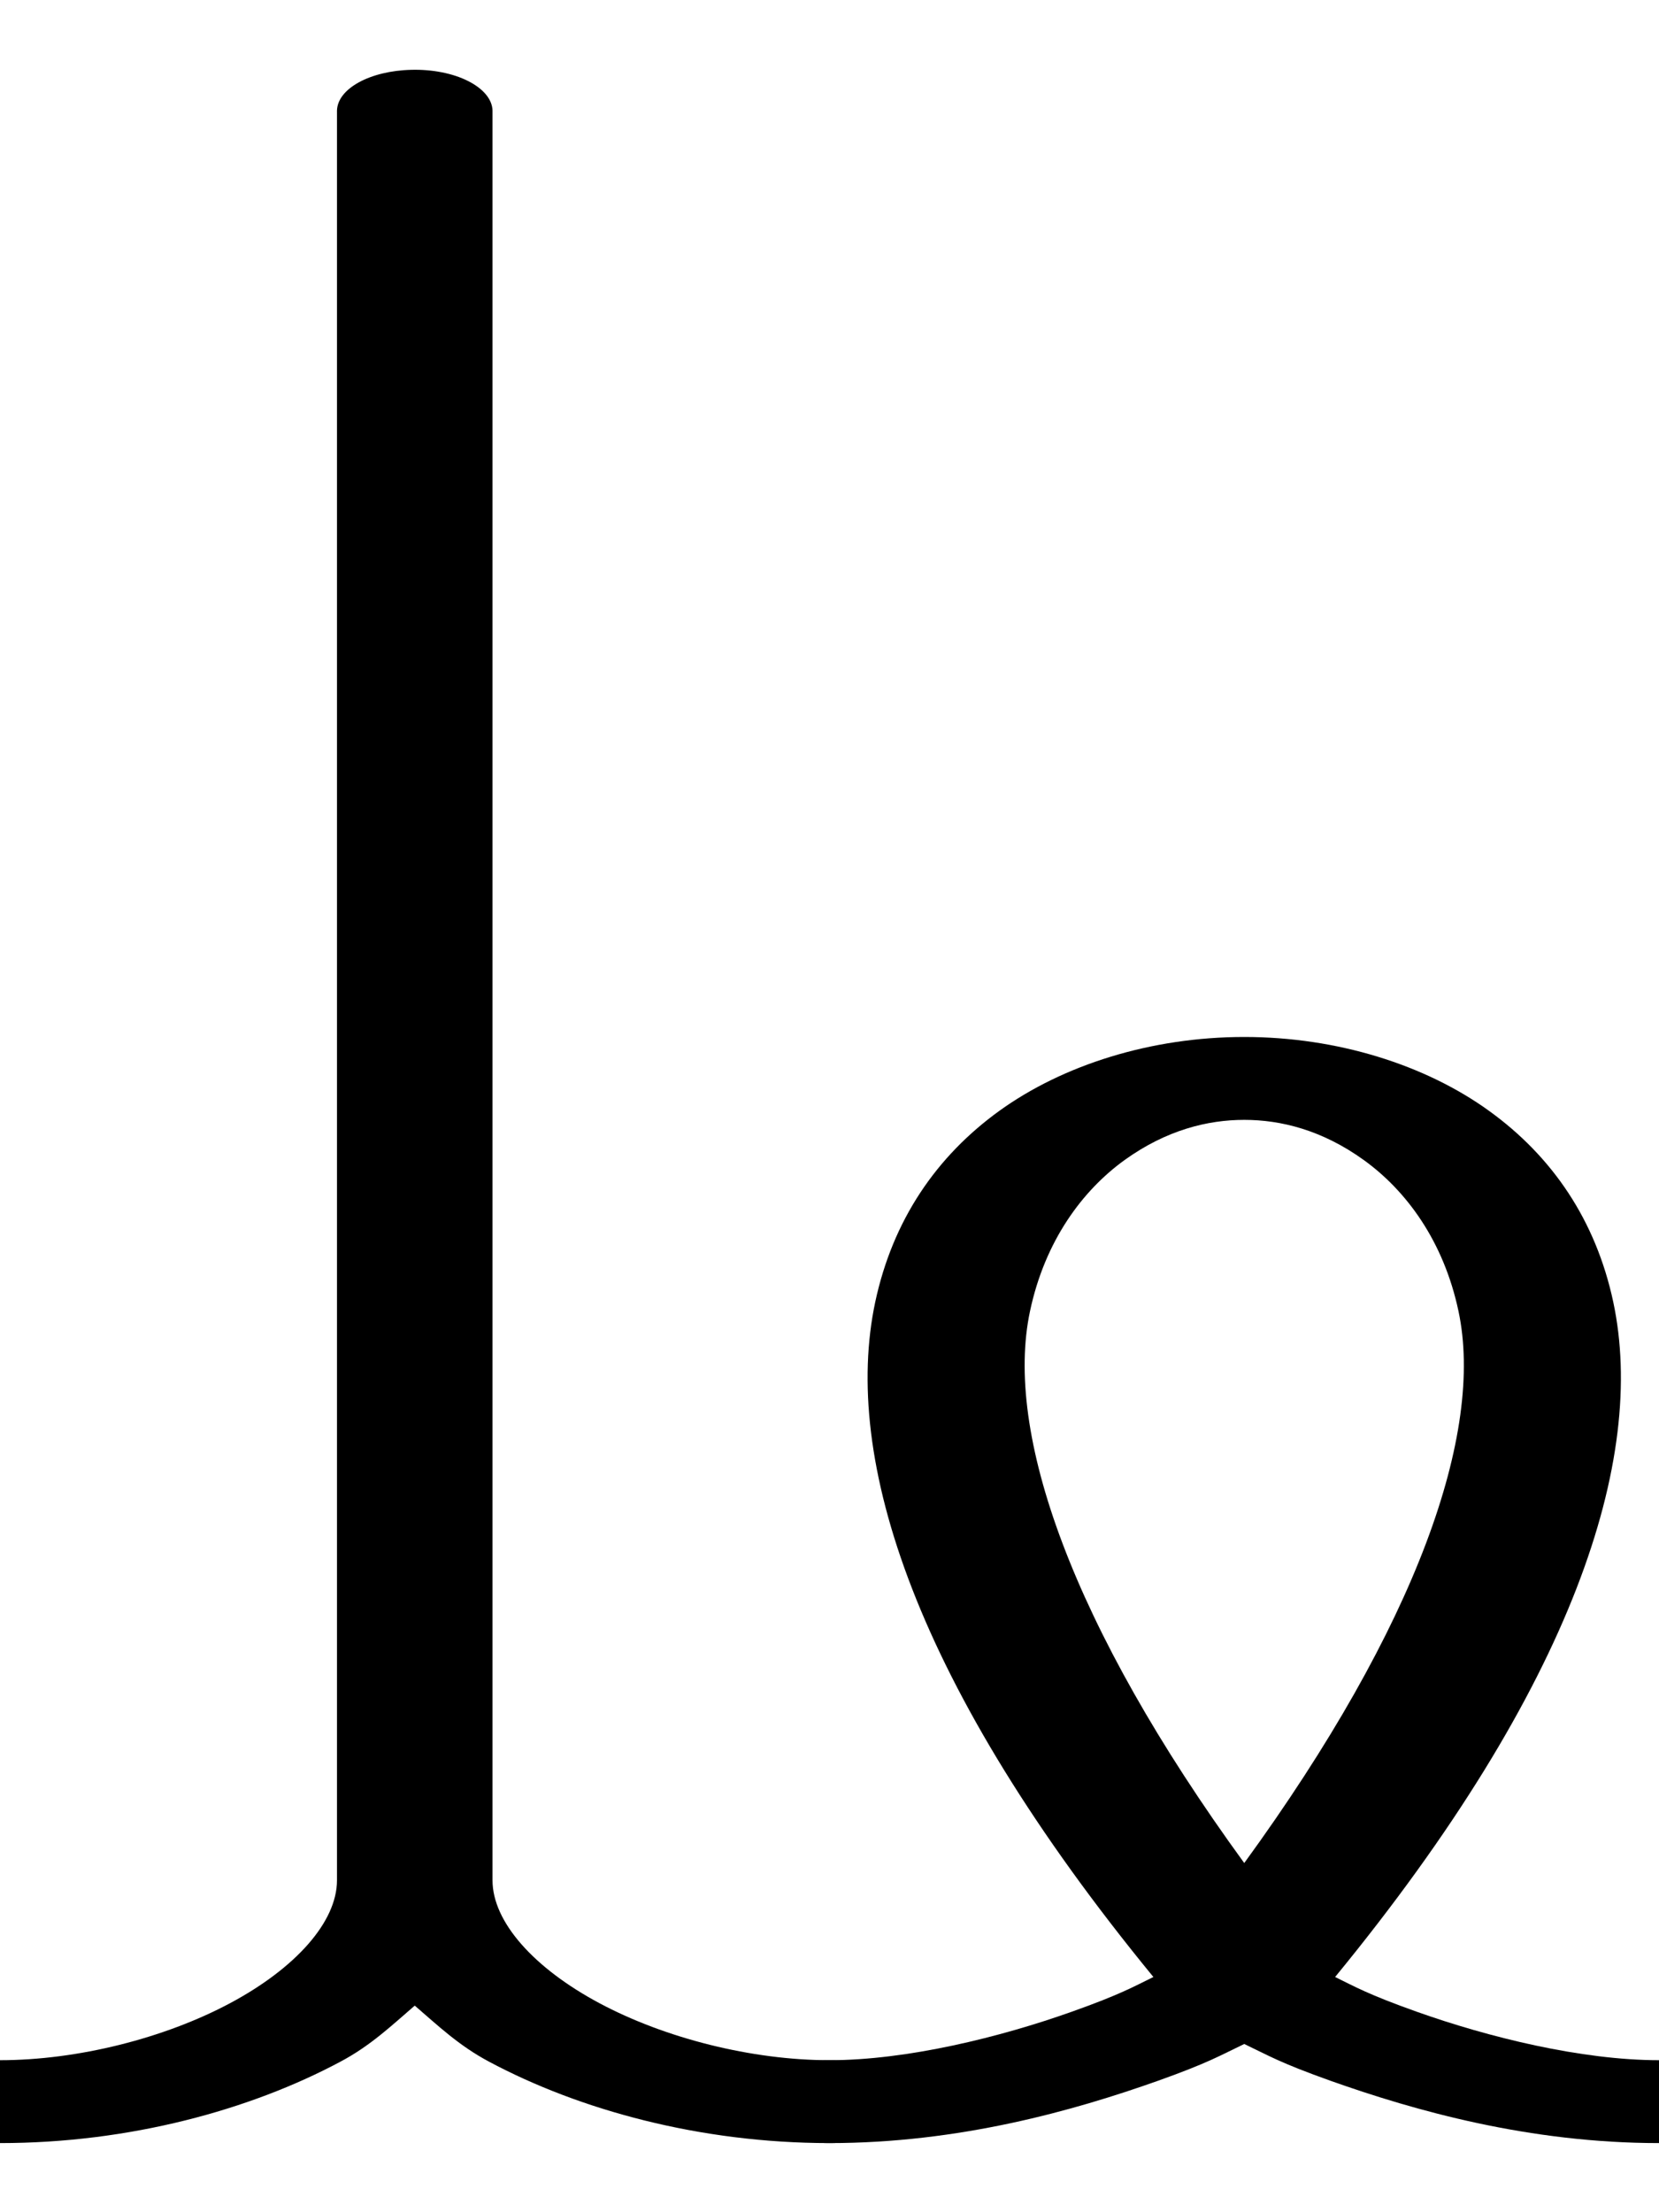 <?xml version="1.0" encoding="UTF-8"?>
<svg xmlns="http://www.w3.org/2000/svg" xmlns:xlink="http://www.w3.org/1999/xlink" width="48pt" height="64pt" viewBox="0 0 48 64" version="1.1">
<g id="surface1">
<path style=" stroke:none;fill-rule:nonzero;fill:rgb(0%,0%,0%);fill-opacity:1;" d="M 36 30 C 33.301 30 30.75 30.812 28.914 32.137 C 27.082 33.461 25.828 35.309 25.324 37.664 C 24.359 42.195 26.453 48.758 33.371 57.195 C 32.84 57.453 32.434 57.695 31 58.203 C 28.945 58.934 26.25 59.602 24 59.602 C 23.188 59.594 22.434 59.82 22.023 60.195 C 21.617 60.57 21.617 61.031 22.023 61.406 C 22.434 61.777 23.188 62.004 24 62 C 27.75 62 31.055 61.066 33.5 60.199 C 34.988 59.668 35.293 59.469 36 59.133 C 36.707 59.469 37.012 59.668 38.5 60.199 C 40.945 61.066 44.25 62 48 62 C 48.812 62.004 49.566 61.777 49.977 61.406 C 50.383 61.031 50.383 60.57 49.977 60.195 C 49.566 59.82 48.812 59.594 48 59.602 C 45.75 59.602 43.055 58.934 41 58.203 C 39.566 57.695 39.16 57.453 38.629 57.195 C 45.547 48.758 47.641 42.195 46.676 37.664 C 46.172 35.309 44.918 33.461 43.082 32.137 C 41.25 30.812 38.699 30 36 30 Z M 36 32.398 C 37.051 32.398 38.25 32.688 39.461 33.562 C 40.676 34.438 41.766 35.891 42.199 37.934 C 42.945 41.441 41.012 47.012 36 53.898 C 30.988 47.012 29.055 41.441 29.801 37.934 C 30.234 35.891 31.324 34.438 32.535 33.562 C 33.75 32.688 34.949 32.398 36 32.398 Z M 36 32.398 "/>
<path style=" stroke:none;fill-rule:nonzero;fill:rgb(0%,0%,0%);fill-opacity:1;" d="M 11.902 2.02 C 10.711 2.047 9.766 2.562 9.75 3.199 L 9.75 54.398 C 9.75 55.602 8.551 56.941 6.656 57.953 C 4.762 58.965 2.25 59.602 0 59.602 C -0.812 59.594 -1.566 59.82 -1.977 60.195 C -2.383 60.57 -2.383 61.031 -1.977 61.406 C -1.566 61.777 -0.812 62.004 0 62 C 3.75 62 7.238 61.039 9.844 59.648 C 10.727 59.18 11.34 58.59 12 58.023 C 12.66 58.59 13.273 59.18 14.156 59.648 C 16.762 61.039 20.25 62 24 62 C 24.812 62.004 25.566 61.777 25.977 61.406 C 26.383 61.031 26.383 60.57 25.977 60.195 C 25.566 59.82 24.812 59.594 24 59.602 C 21.75 59.602 19.238 58.965 17.344 57.953 C 15.449 56.941 14.25 55.602 14.25 54.398 L 14.25 3.199 C 14.242 2.875 13.984 2.566 13.543 2.344 C 13.102 2.121 12.508 2.004 11.902 2.02 Z M 11.902 2.02 "/>
</g>
</svg>

